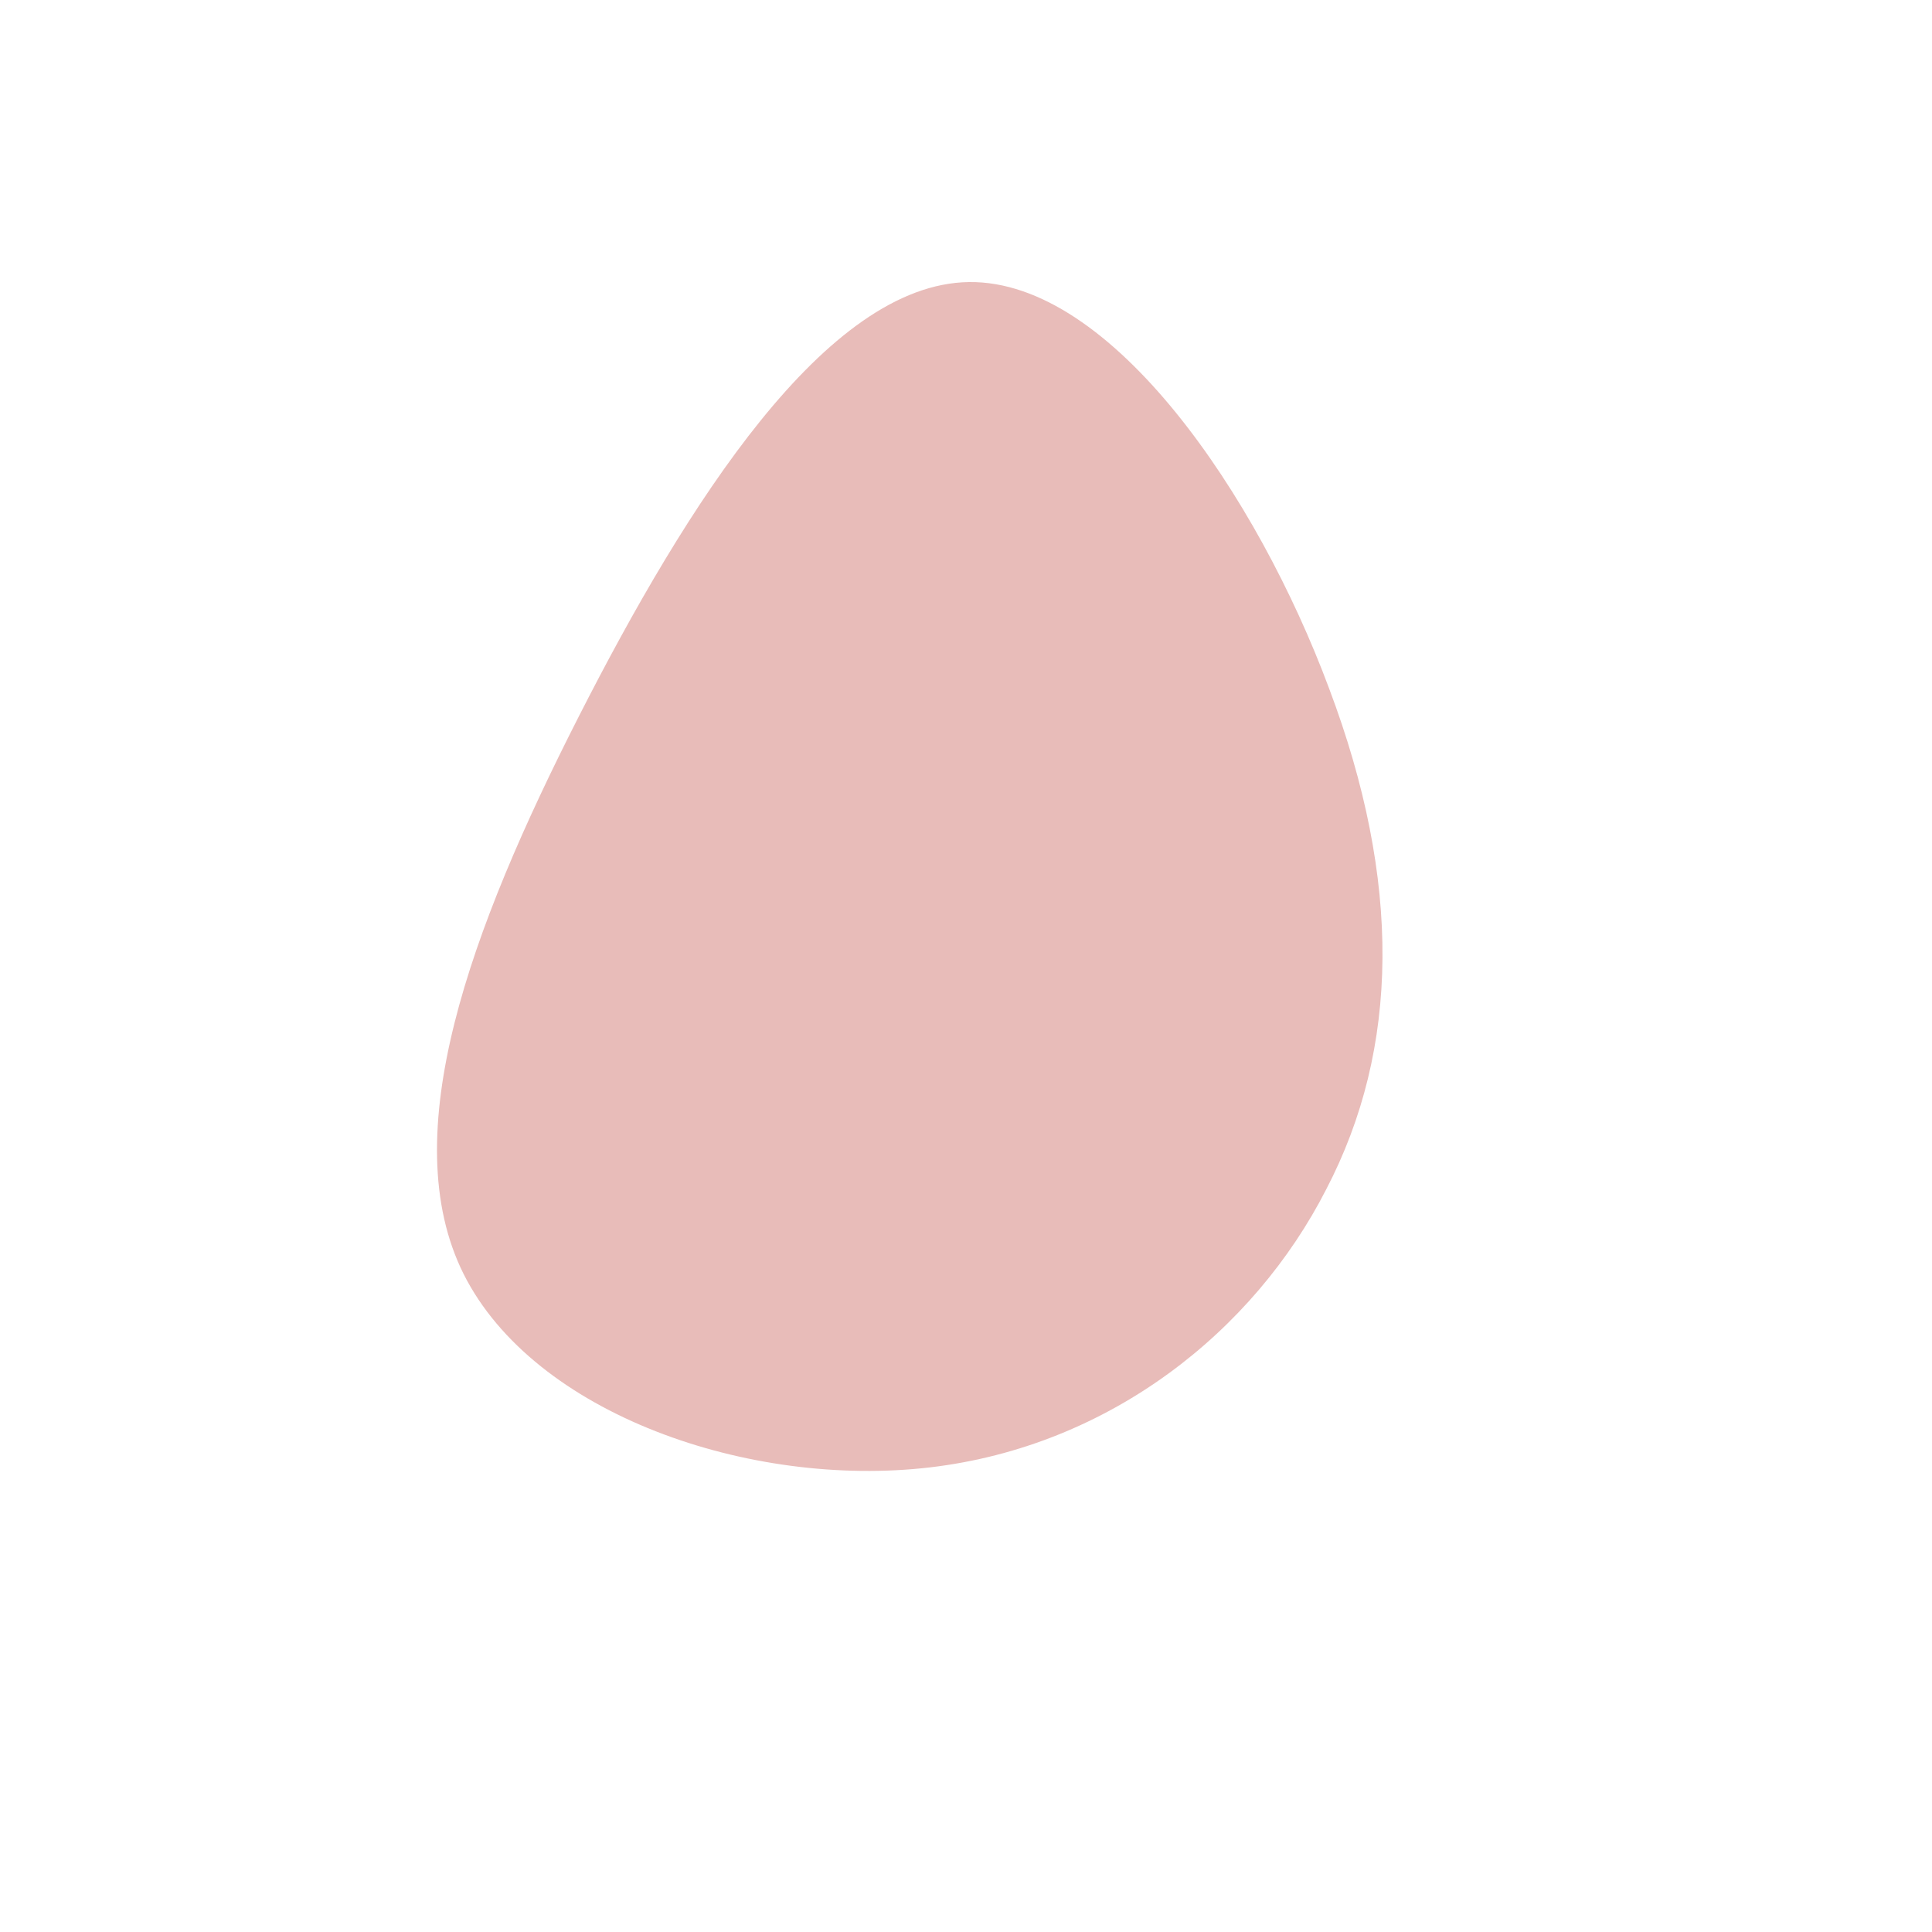 <?xml version="1.0" standalone="no"?>
<svg viewBox="0 0 200 200" xmlns="http://www.w3.org/2000/svg">
  <path fill="#E8BCB9" d="M37.6,-28.7C45.1,-8.8,44.9,8.5,37.3,23.1C29.8,37.8,14.9,49.7,-3.7,51.9C-22.4,54.1,-44.7,46.4,-52,31.9C-59.2,17.5,-51.3,-3.8,-40.1,-25.8C-28.9,-47.8,-14.5,-70.6,0.3,-70.8C15.1,-71,30.2,-48.6,37.6,-28.7Z" transform="translate(100 100)" />
</svg>
